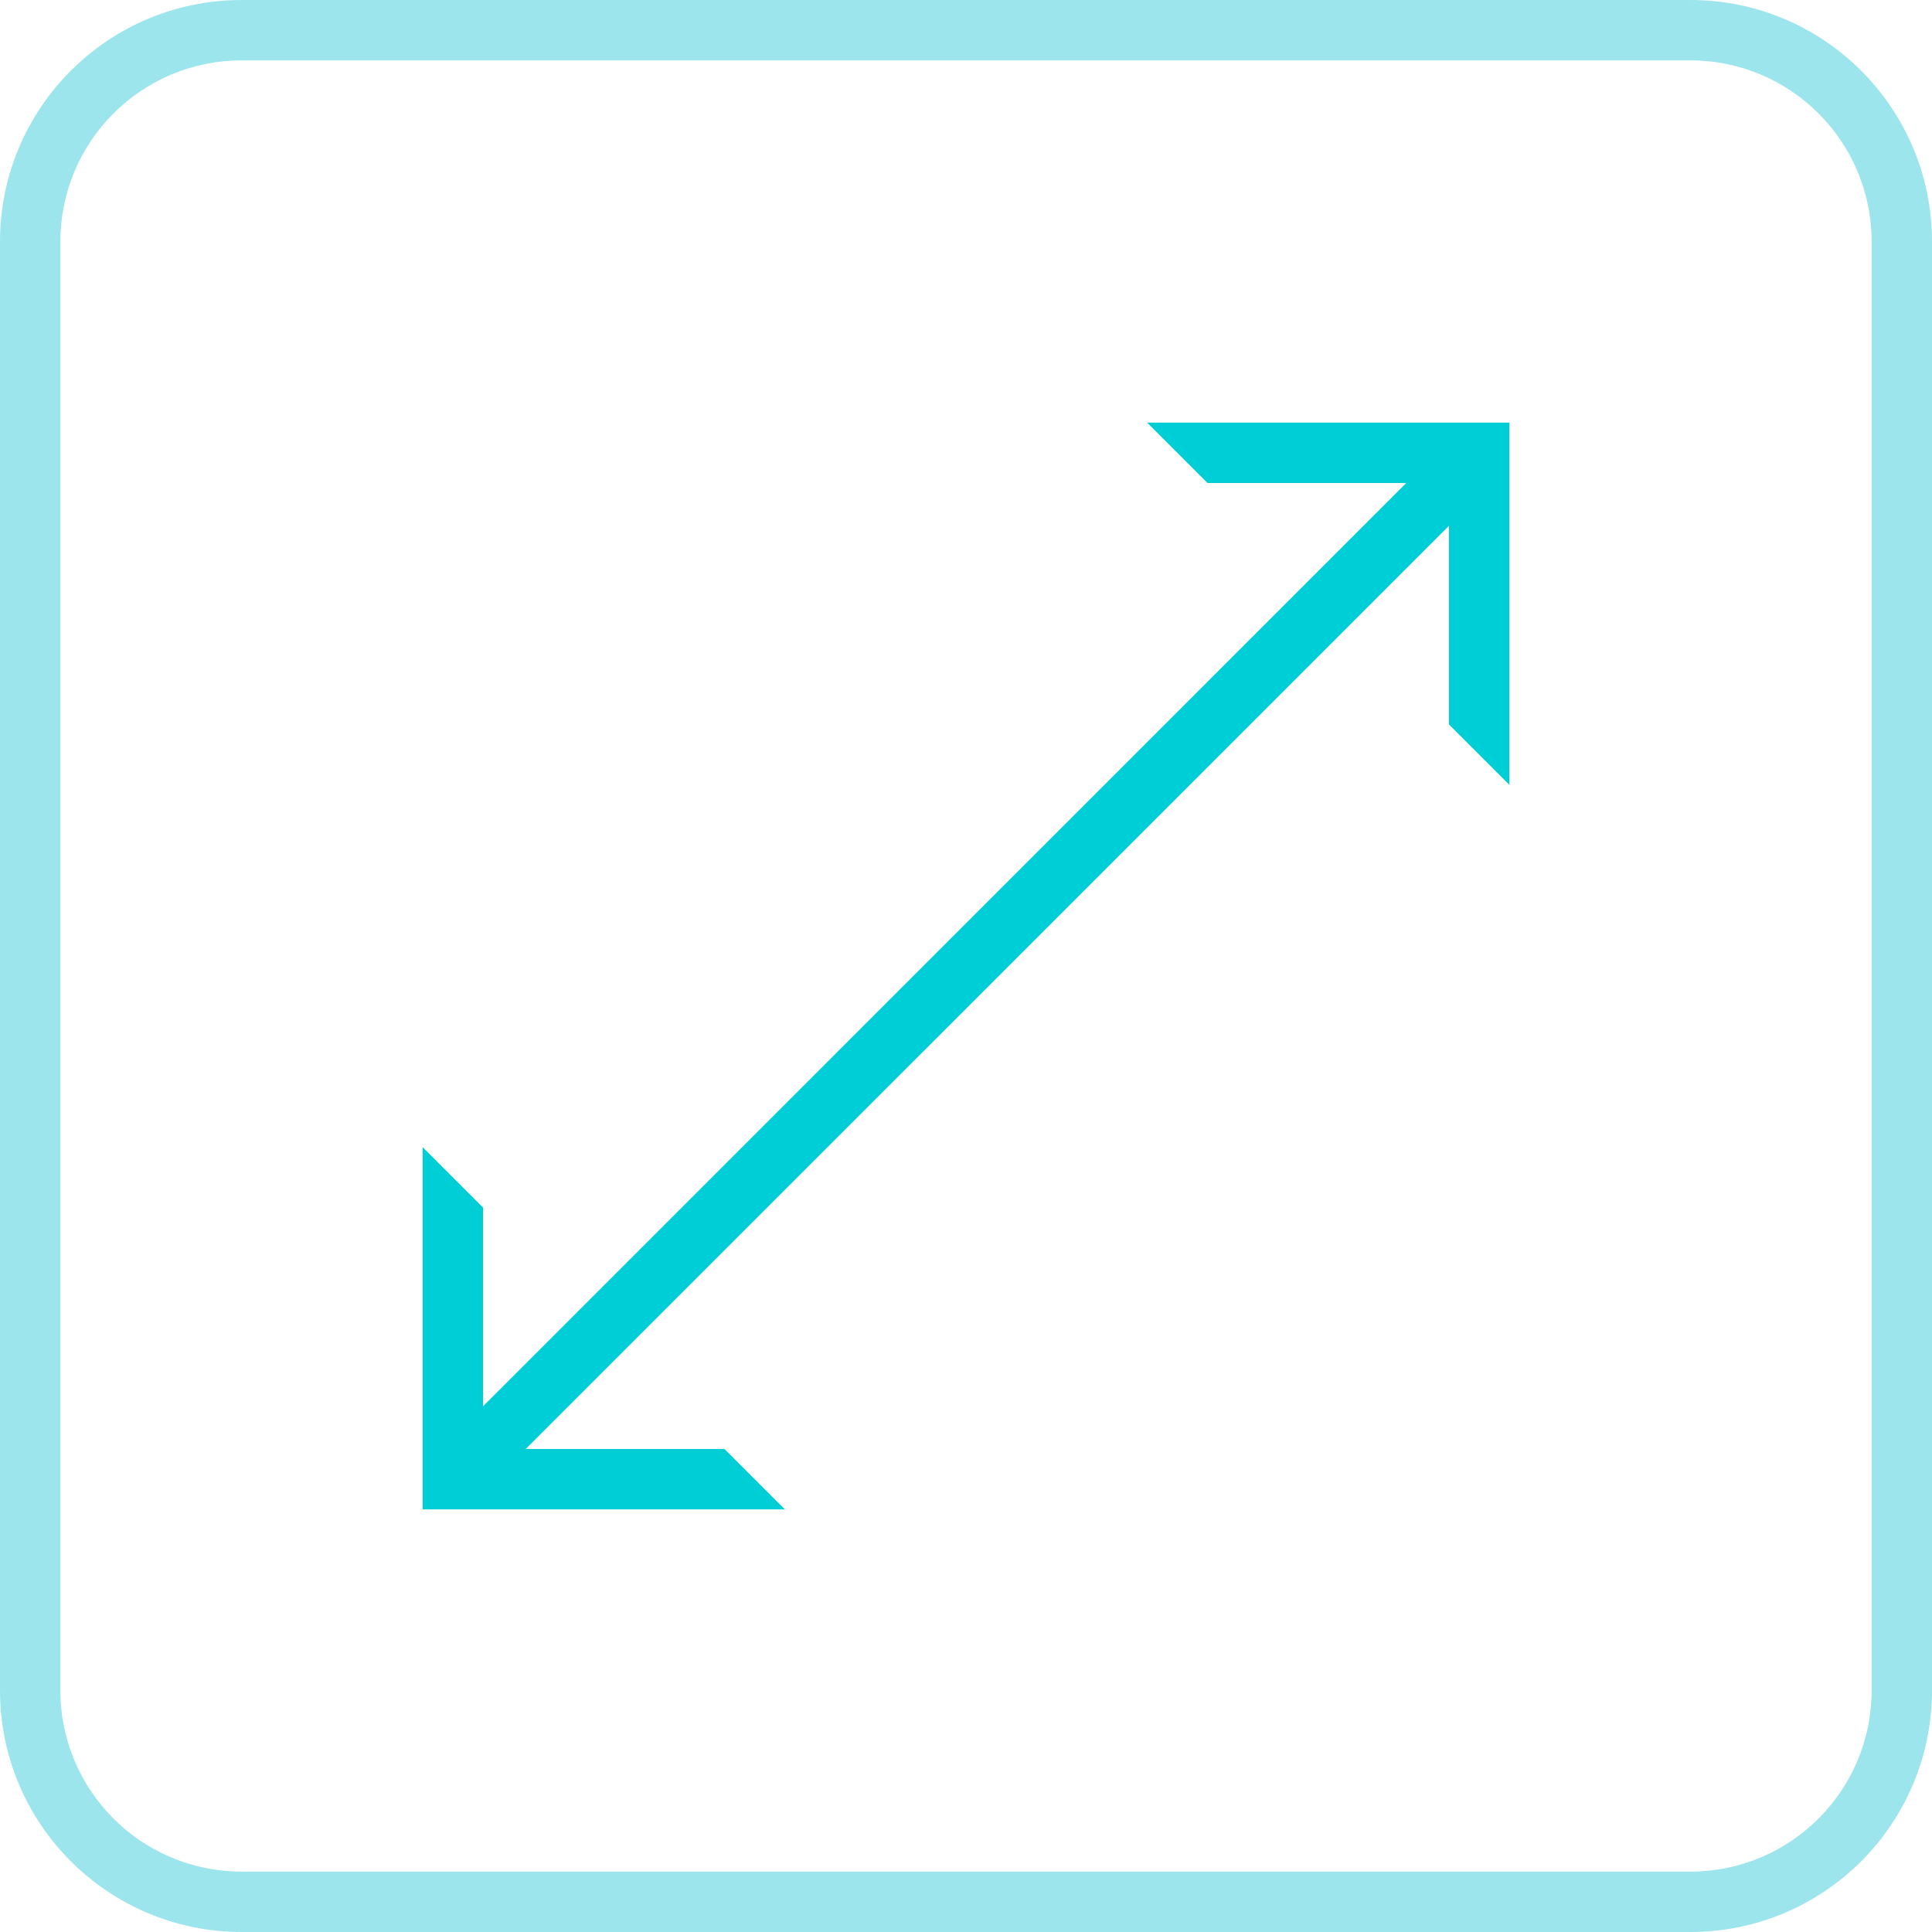 <?xml version="1.0" encoding="UTF-8" standalone="no"?>
<svg width="32px" height="32px" viewBox="0 0 32 32" version="1.1" xmlns="http://www.w3.org/2000/svg" xmlns:xlink="http://www.w3.org/1999/xlink" xmlns:sketch="http://www.bohemiancoding.com/sketch/ns">
    <!-- Generator: Sketch 3.3 (11970) - http://www.bohemiancoding.com/sketch -->
    <title>resize-icon</title>
    <desc>Created with Sketch.</desc>
    <defs></defs>
    <g id="assets" stroke="none" stroke-width="1" fill="none" fill-rule="evenodd" sketch:type="MSPage">
        <g id="section-icons" sketch:type="MSArtboardGroup" transform="translate(-518, -58)">
            <g id="resize-icon" sketch:type="MSLayerGroup" transform="translate(518, 58)">
                <path d="M1,4.004 L1,4.004 L1,27.996 C1,29.657 2.344,31 4.004,31 L27.996,31 C29.657,31 31,29.656 31,27.996 L31,4.004 C31,2.343 29.656,1 27.996,1 L4.004,1 C2.343,1 1,2.344 1,4.004 L1,4.004 Z M0,4.004 C0,1.793 1.789,0 4.004,0 L27.996,0 C30.207,0 32,1.789 32,4.004 L32,27.996 C32,30.207 30.211,32 27.996,32 L4.004,32 C1.793,32 0,30.211 0,27.996 L0,4.004 L0,4.004 Z" id="Shape" fill="#9CE5EC" sketch:type="MSShapeGroup"></path>
                <path d="M8,24 L8,20 L7,19 L7,25 L13,25 L12,24 L8,24 Z" id="Shape" fill="#00CED7" sketch:type="MSShapeGroup"></path>
                <path d="M20,8 L19,7 L25,7 L25,13 L24,12 L24,8 L20,8 Z" id="Path" fill="#00CED7" sketch:type="MSShapeGroup"></path>
                <path d="M23.733,7.559 L7.47,23.823 L7.116,24.176 L7.824,24.884 L8.177,24.53 L24.441,8.267 L24.794,7.913 L24.087,7.206 L23.733,7.559 L23.733,7.559 Z" id="Shape" fill="#00CED7" sketch:type="MSShapeGroup"></path>
            </g>
        </g>
    </g>
</svg>